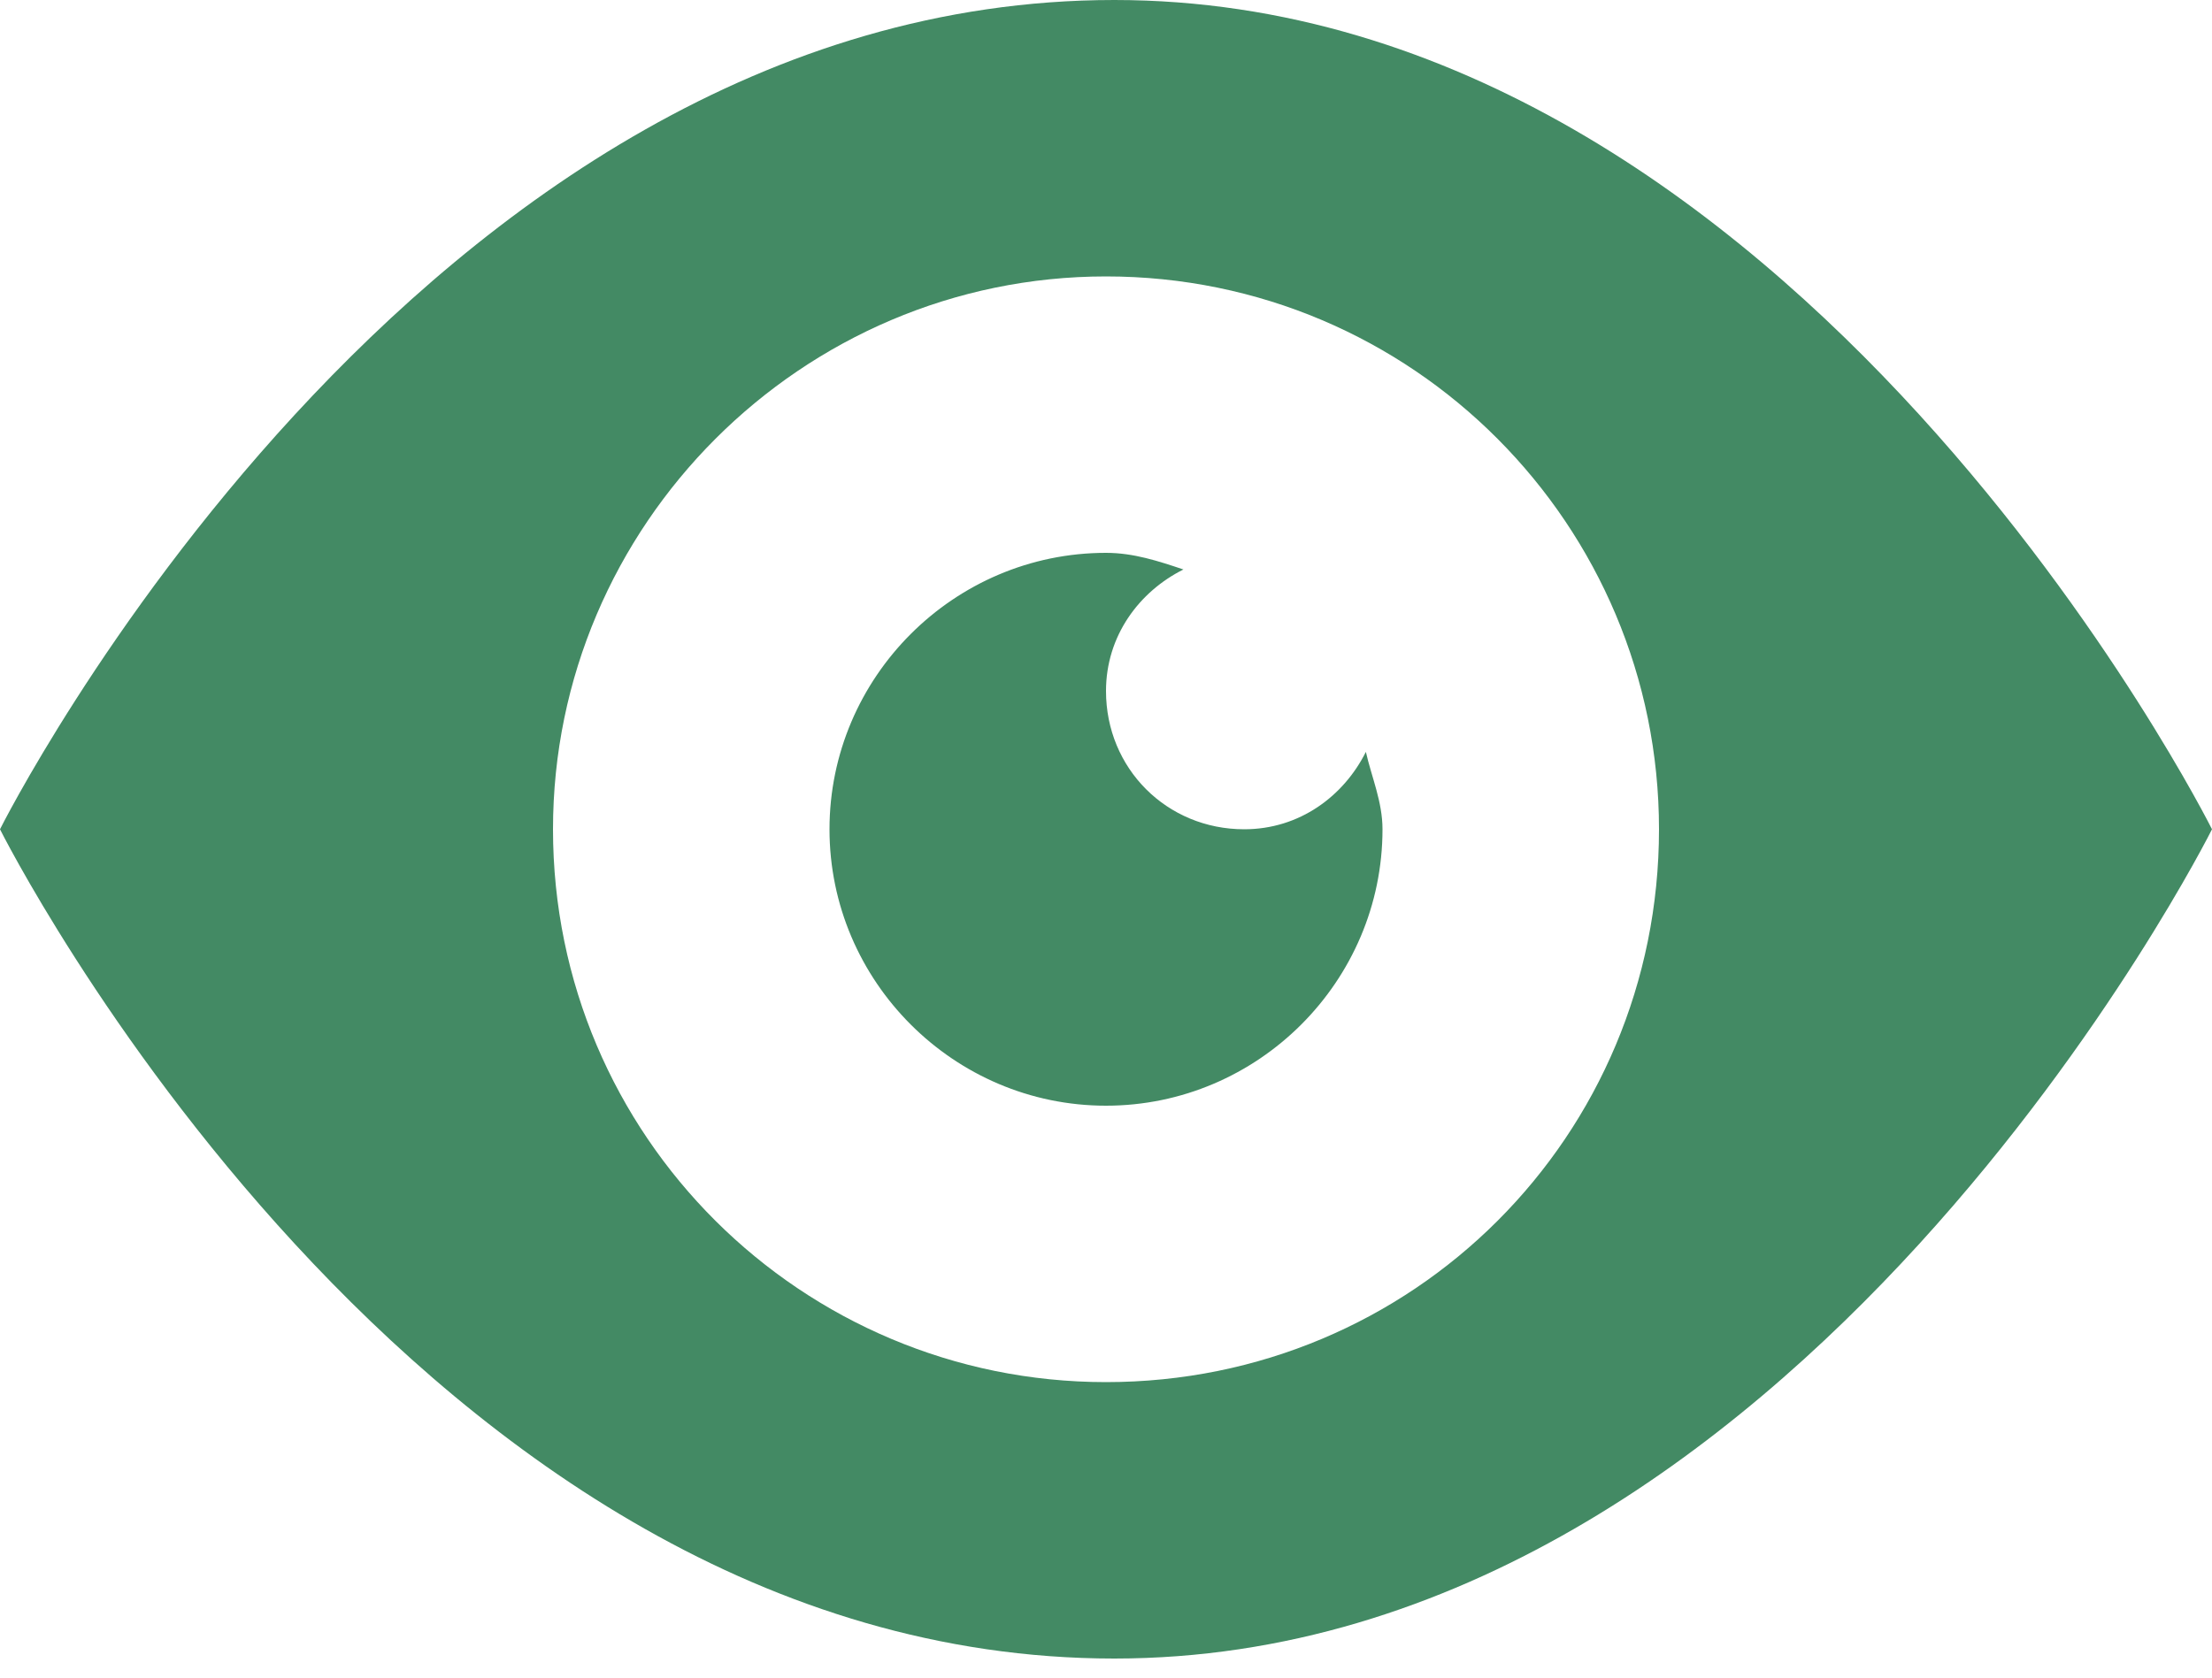<svg width="29" height="22" viewBox="0 0 29 22" fill="none" xmlns="http://www.w3.org/2000/svg">
<path d="M14.609 0C5.438 0 0 10.875 0 10.875C0 10.875 5.438 21.75 14.609 21.75C23.562 21.75 29 10.875 29 10.875C29 10.875 23.562 0 14.609 0ZM14.5 3.625C18.524 3.625 21.75 6.888 21.75 10.875C21.75 14.899 18.524 18.125 14.5 18.125C10.512 18.125 7.25 14.899 7.25 10.875C7.25 6.888 10.512 3.625 14.5 3.625ZM14.5 7.25C12.506 7.25 10.875 8.881 10.875 10.875C10.875 12.869 12.506 14.5 14.5 14.5C16.494 14.5 18.125 12.869 18.125 10.875C18.125 10.512 17.98 10.186 17.907 9.86C17.617 10.44 17.038 10.875 16.312 10.875C15.297 10.875 14.5 10.078 14.5 9.062C14.5 8.338 14.935 7.758 15.515 7.468C15.189 7.359 14.863 7.25 14.5 7.25Z" fill="#438A64"/>
</svg>
